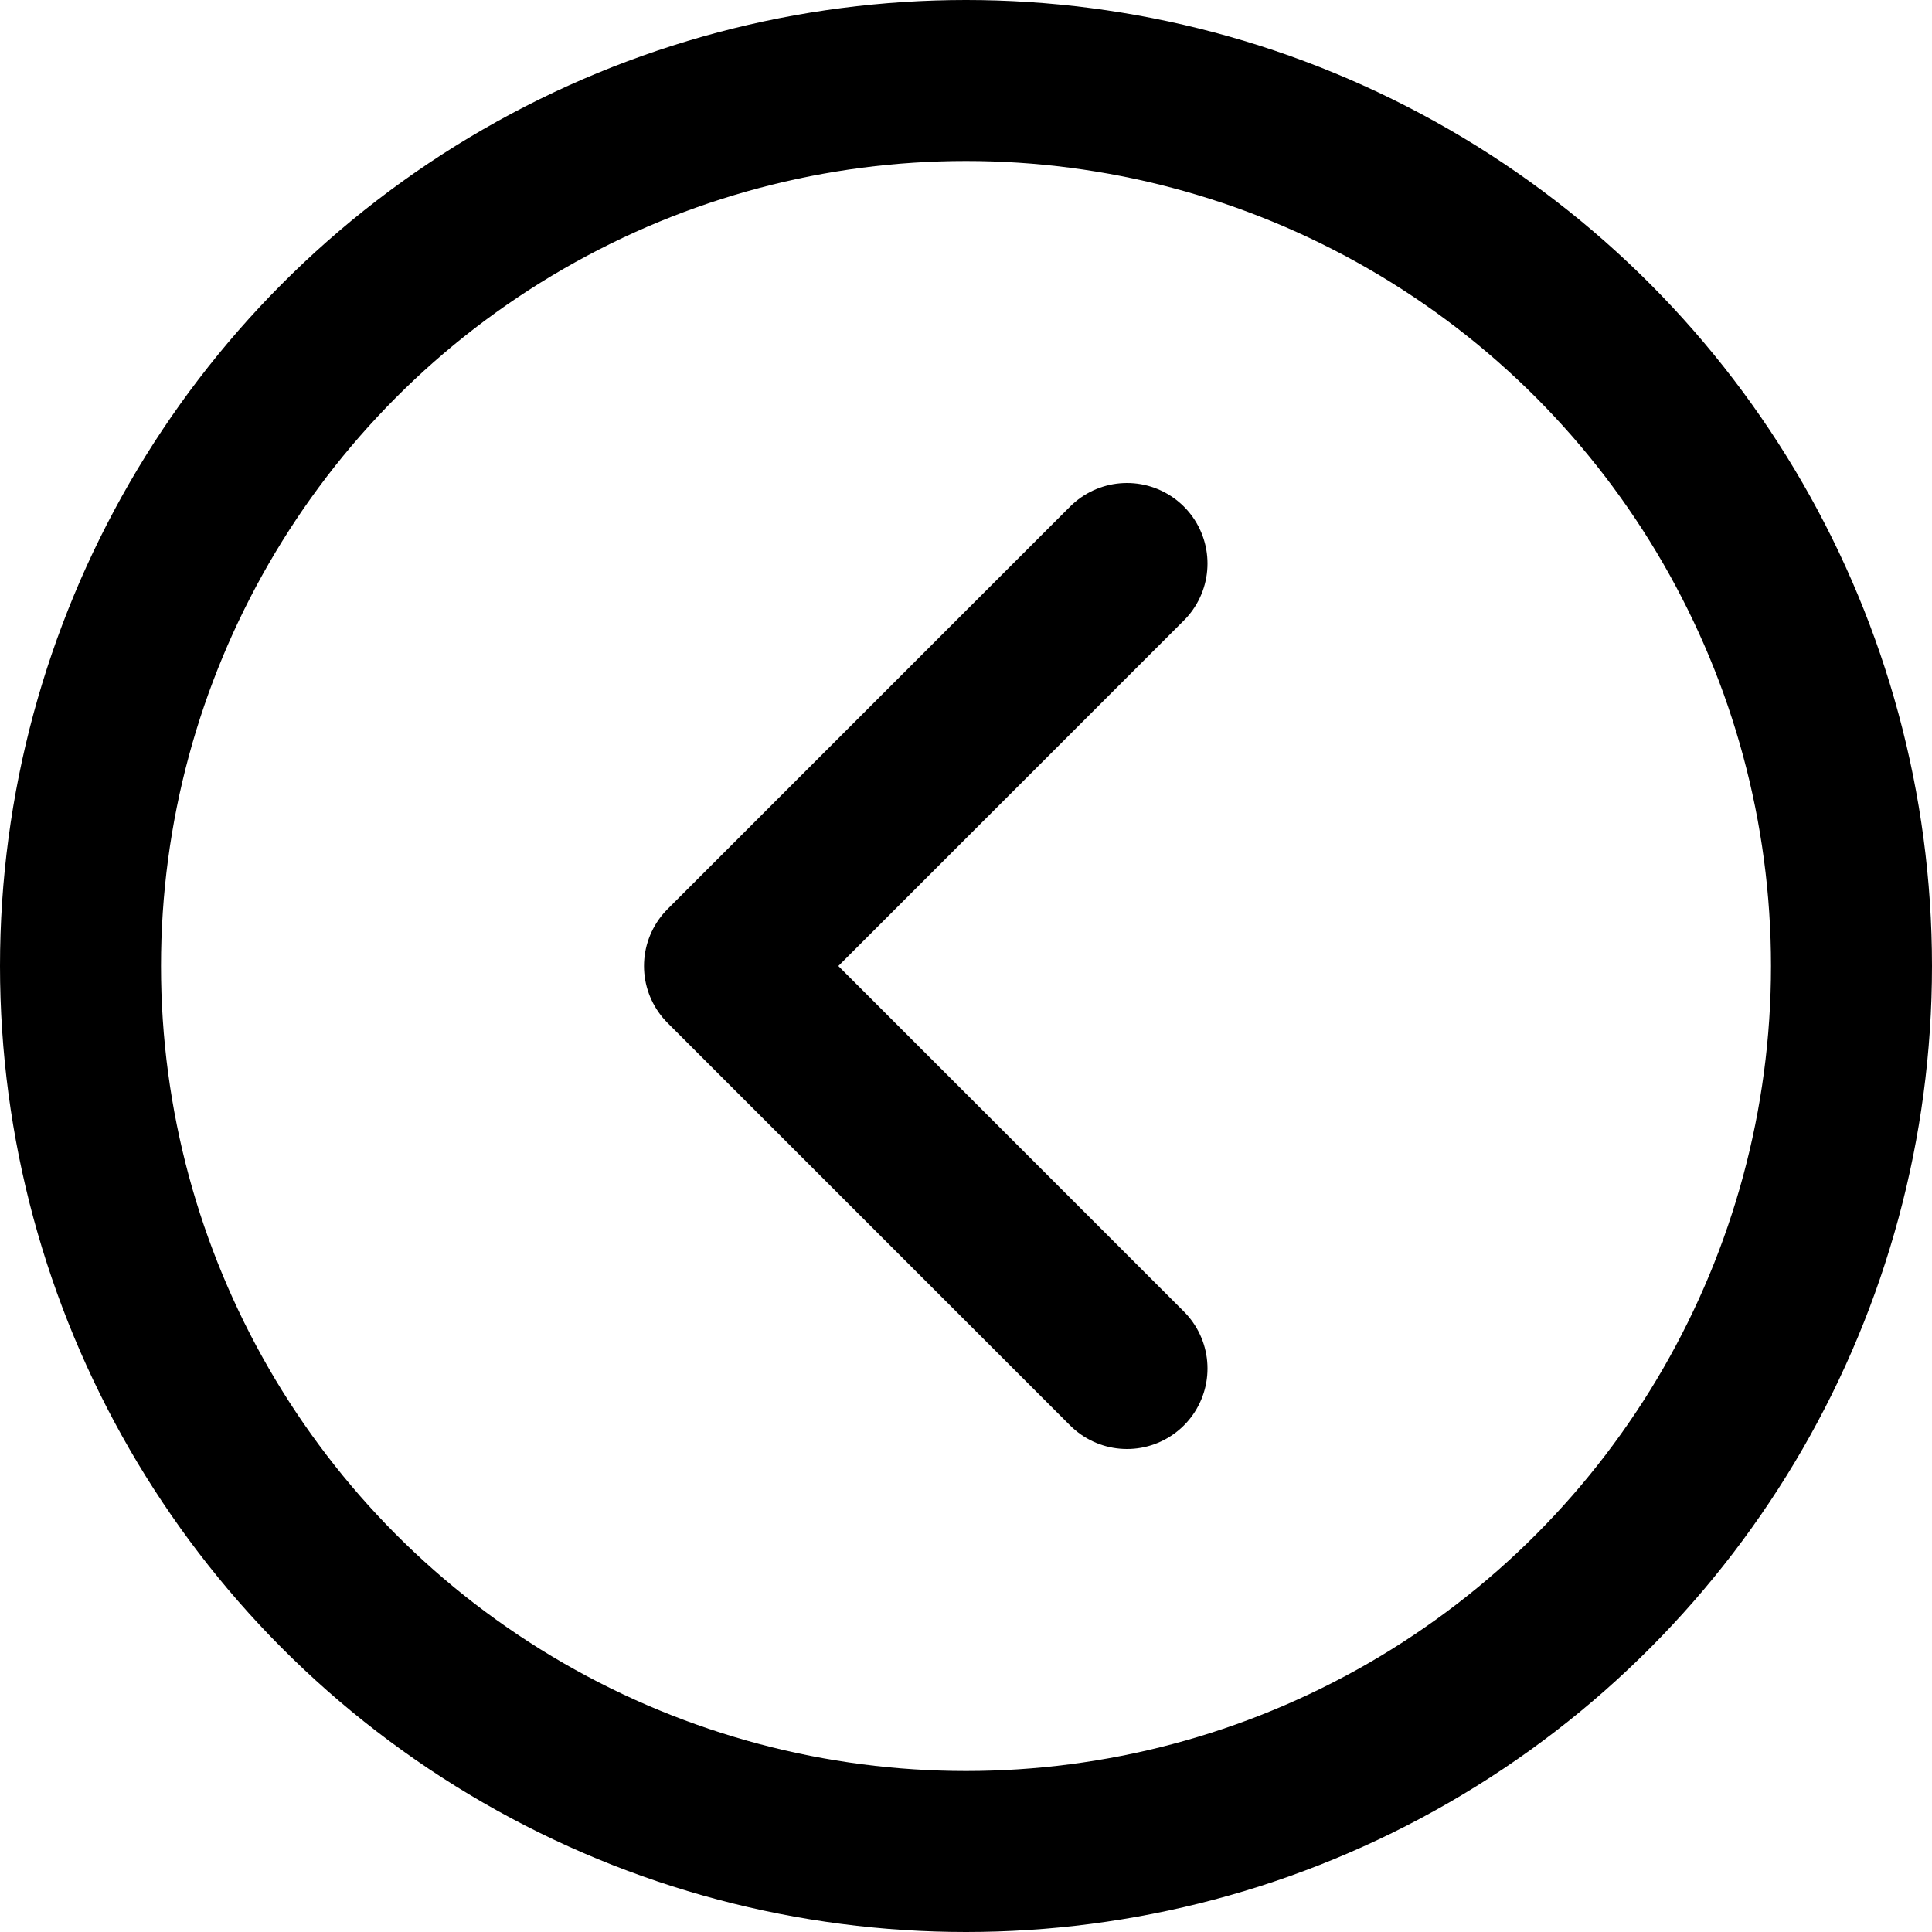 <?xml version="1.0" encoding="UTF-8" standalone="no"?> <svg xmlns="http://www.w3.org/2000/svg"  viewBox="0 0 24 24"><defs><style>.cls-1{fill:none;stroke:#000;stroke-linecap:round;stroke-linejoin:round;stroke-width:2px;}</style></defs><title>20.arrow</title><g id="_20.arrow" data-name="20.arrow"><circle class="cls-1" cx="12" cy="12" r="11"/><polyline class="cls-1" points="14 17 9 12 14 7"/></g></svg>
